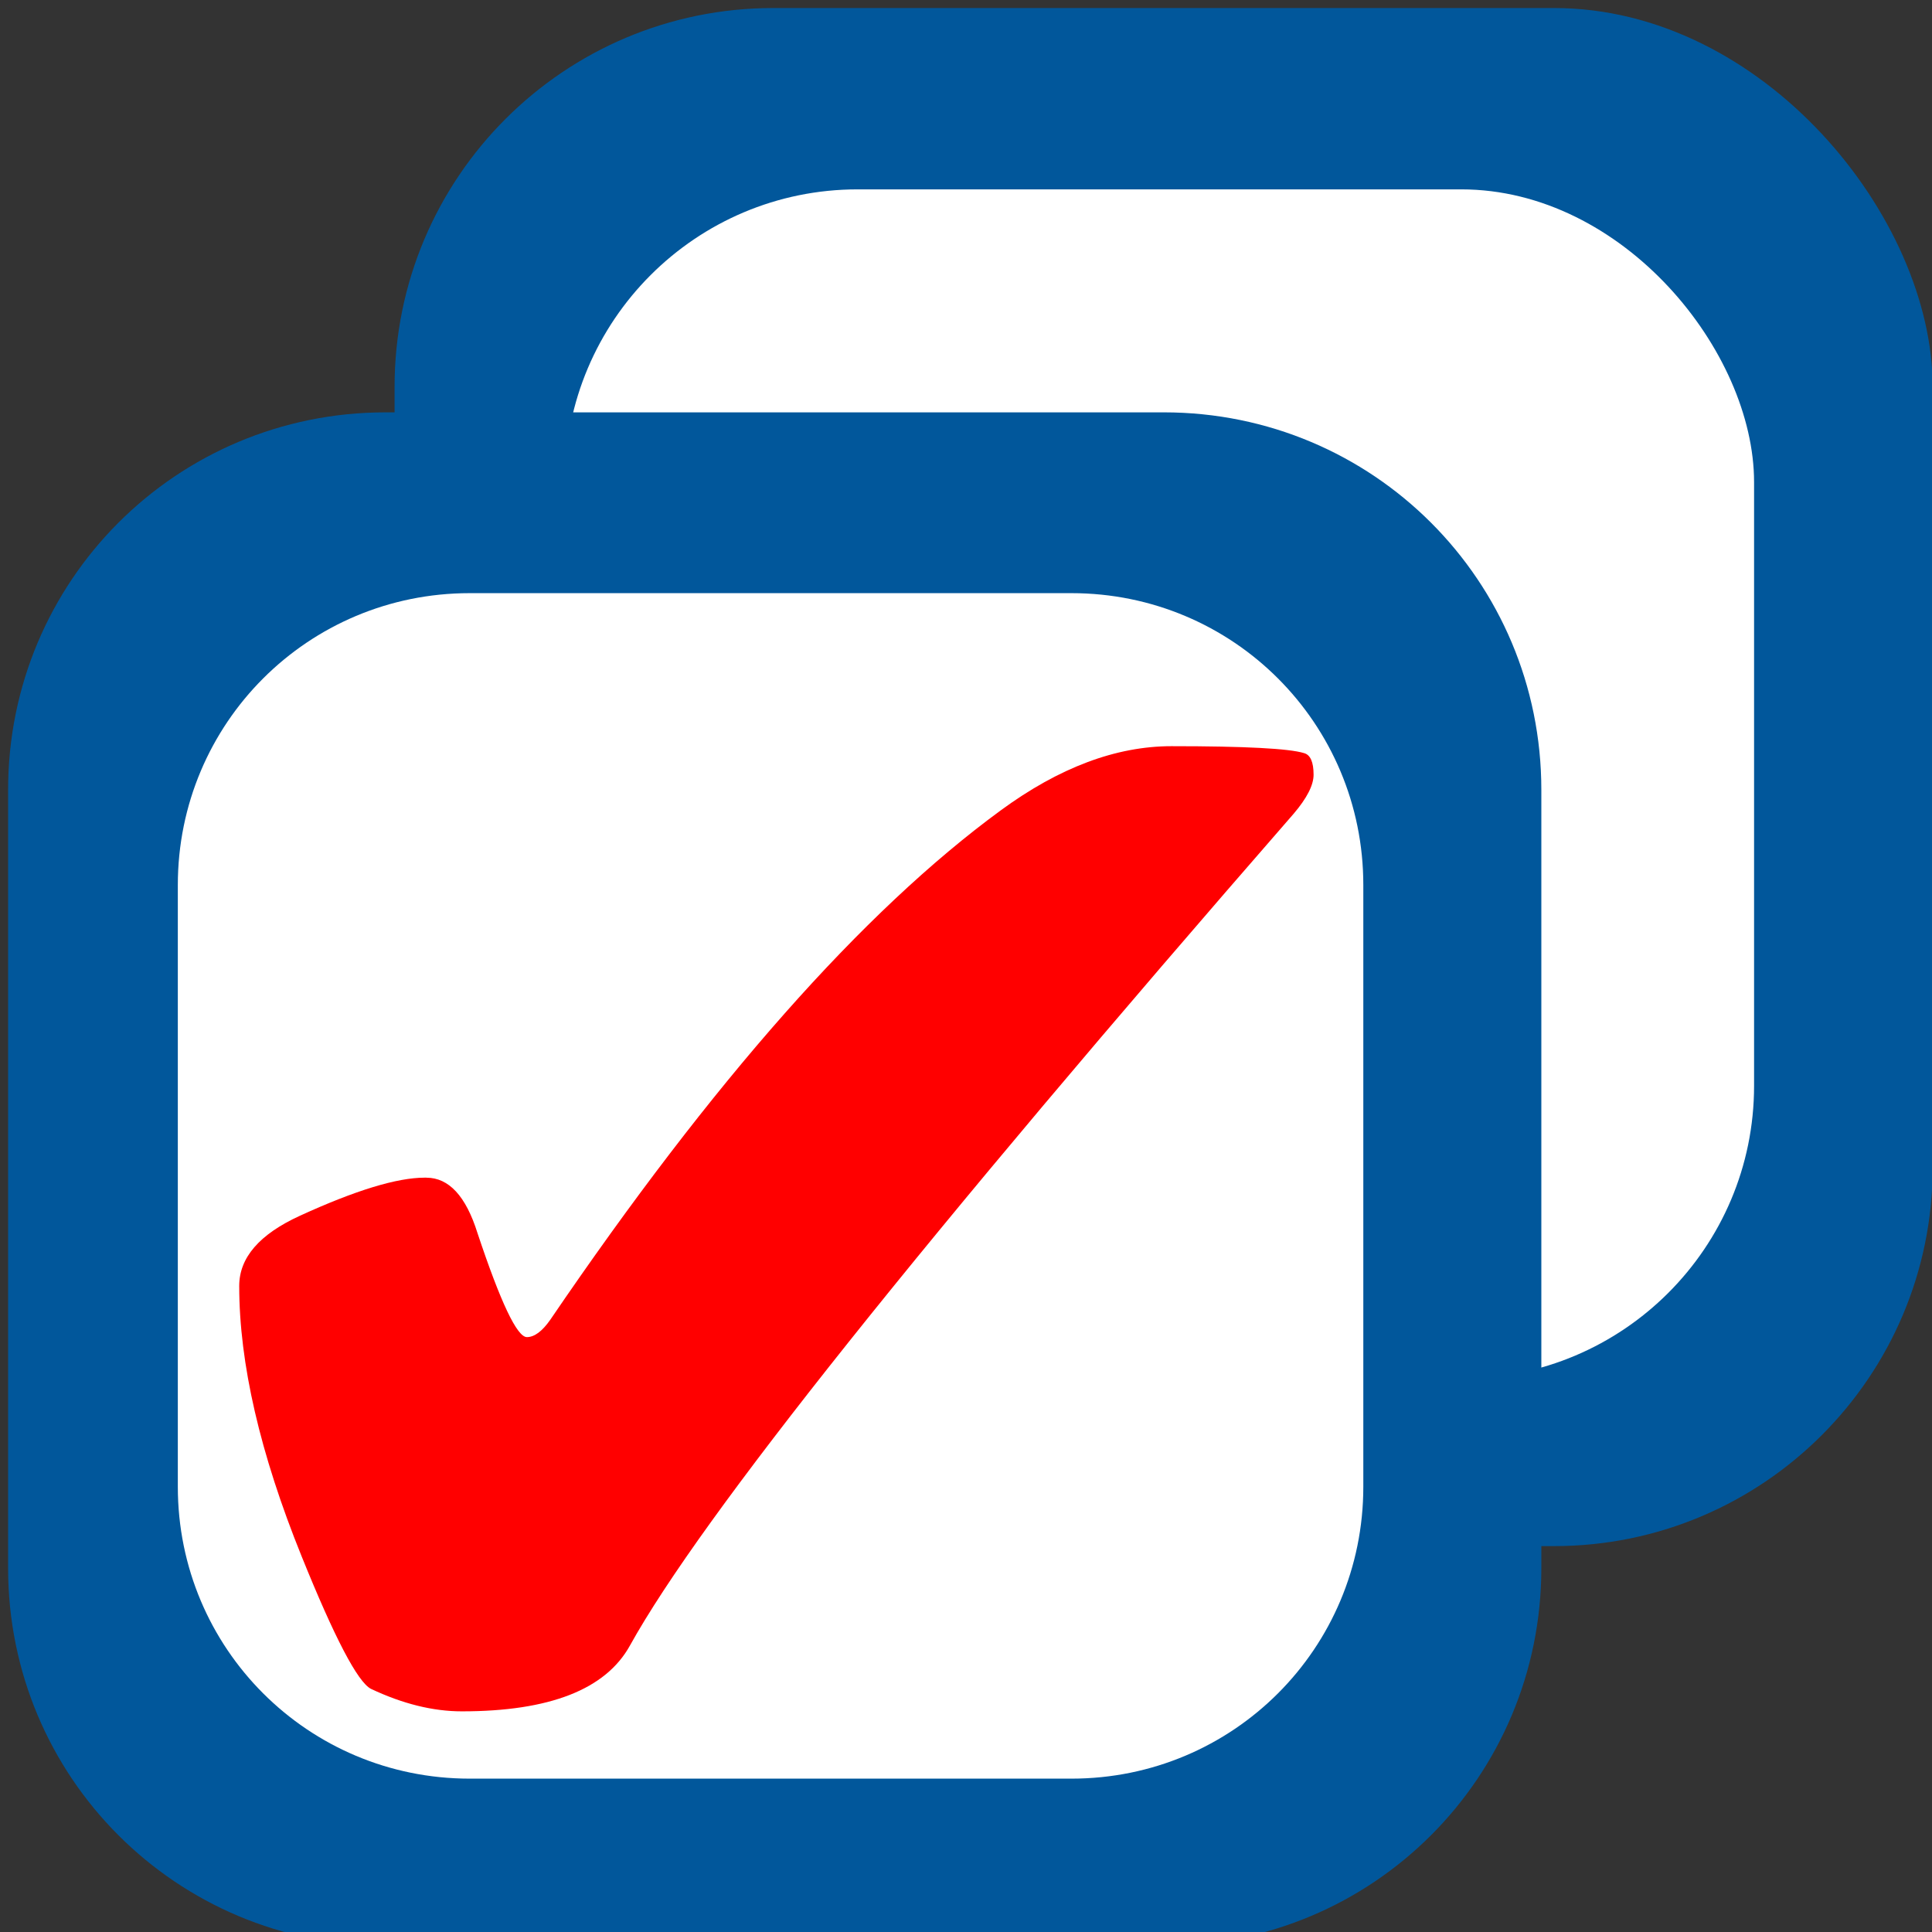 <svg viewBox="0 0 64 64" xmlns="http://www.w3.org/2000/svg"><rect x="0" y="0" width="64" height="64" fill="#333333" stroke="none"/><rect fill="#01579b" height="50.951" ry="12.545" stroke-width="2.145" width="50.951" x="13.071" y=".266"/><rect fill="#fff" height="39.396" ry="9.7" stroke-width="1.659" width="39.396" x="18.71" y="6.273"/><g transform="matrix(1.207 0 0 1.207 .132 -12.601)"><path d="m10.474 21.757h21.358c5.74 0 10.361 4.621 10.361 10.361v21.358c0 5.74-4.621 10.361-10.361 10.361h-21.358c-5.74 0-10.361-4.621-10.361-10.361v-21.358c0-5.74 4.621-10.361 10.361-10.361z" fill="#01579b" stroke-width="1.772"/><path d="m12.782 26.719h16.514c4.438 0 8.011 3.573 8.011 8.011v16.514c0 4.438-3.573 8.011-8.011 8.011h-16.514c-4.438 0-8.011-3.573-8.011-8.011v-16.514c0-4.438 3.573-8.011 8.011-8.011z" fill="#fff" stroke-width="1.37"/><path d="m11.593 42.762q.927 0 1.403 1.522.951 2.853 1.355 2.853.309 0 .642-.476 6.682-9.821 12.365-13.982 2.402-1.76 4.684-1.76 3.02 0 3.638.19.262.071.262.594 0 .428-.547 1.07-15.29 17.549-18.215 22.828-.999 1.807-4.613 1.807-1.189 0-2.497-.618-.547-.285-1.902-3.638-1.712-4.233-1.712-7.419 0-1.165 1.665-1.926 2.283-1.046 3.424-1.046 0 0 .048 0z" fill="#f00" stroke-width=".185"/></g></svg>